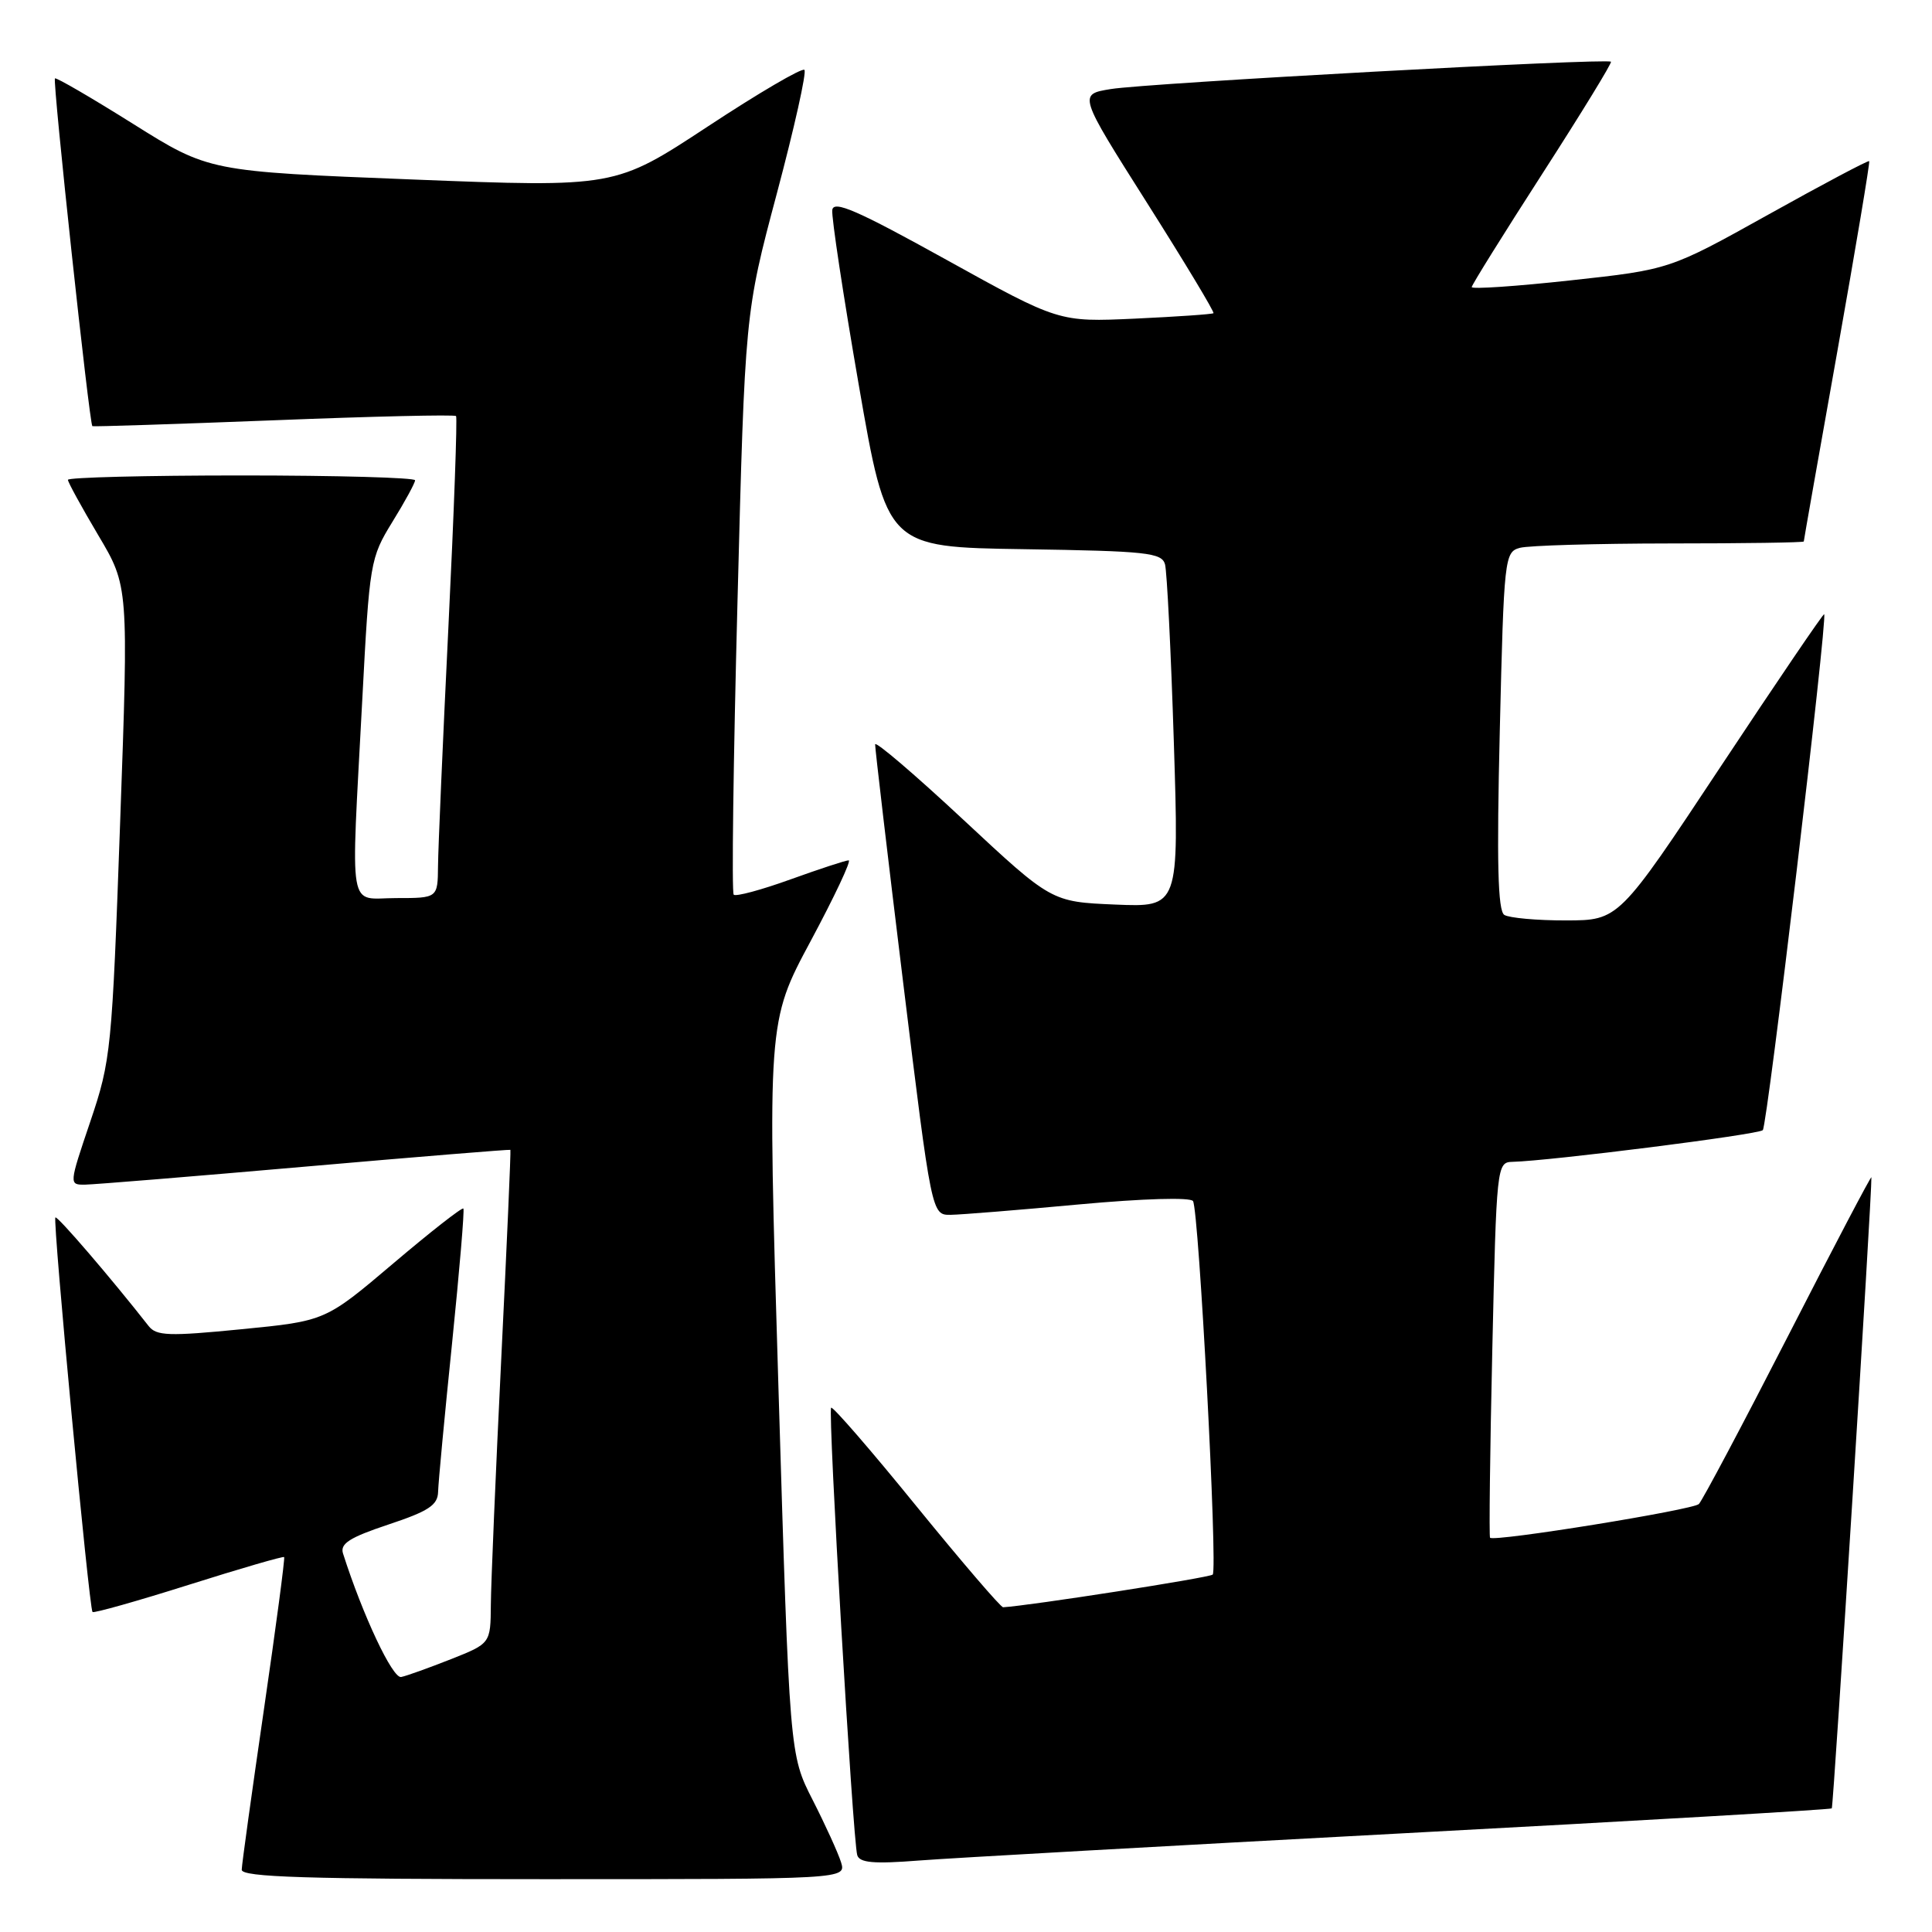 <?xml version="1.0" encoding="UTF-8" standalone="no"?>
<!DOCTYPE svg PUBLIC "-//W3C//DTD SVG 1.1//EN" "http://www.w3.org/Graphics/SVG/1.1/DTD/svg11.dtd" >
<svg xmlns="http://www.w3.org/2000/svg" xmlns:xlink="http://www.w3.org/1999/xlink" version="1.1" viewBox="0 0 256 256">
 <g >
 <path fill="currentColor"
d=" M 111.44 246.75 C 111.05 245.51 109.36 241.80 107.68 238.50 C 104.62 232.50 104.62 232.50 103.15 183.94 C 101.68 135.39 101.68 135.39 107.42 124.69 C 110.57 118.81 112.84 114.00 112.45 114.00 C 112.06 114.00 108.59 115.14 104.73 116.53 C 100.88 117.92 97.50 118.83 97.22 118.55 C 96.94 118.28 97.17 100.83 97.72 79.78 C 98.71 41.50 98.71 41.50 102.93 25.66 C 105.25 16.95 106.90 9.57 106.59 9.26 C 106.28 8.95 100.51 12.33 93.77 16.77 C 81.50 24.84 81.50 24.84 54.59 23.78 C 27.69 22.72 27.69 22.72 17.63 16.41 C 12.10 12.94 7.44 10.23 7.28 10.39 C 6.95 10.72 11.85 56.24 12.24 56.47 C 12.39 56.55 23.21 56.20 36.29 55.69 C 49.38 55.17 60.24 54.92 60.43 55.13 C 60.61 55.33 60.16 67.88 59.42 83.00 C 58.68 98.12 58.06 112.41 58.04 114.75 C 58.00 119.00 58.00 119.00 52.50 119.00 C 46.02 119.00 46.48 121.69 48.00 92.78 C 48.96 74.50 49.06 73.93 51.99 69.16 C 53.65 66.48 55.00 63.99 55.00 63.64 C 55.00 63.29 44.65 63.00 32.00 63.00 C 19.35 63.00 9.00 63.26 9.00 63.58 C 9.00 63.89 10.81 67.19 13.02 70.92 C 17.04 77.68 17.04 77.68 15.92 108.94 C 14.84 139.17 14.71 140.48 11.97 148.60 C 9.13 157.00 9.13 157.00 11.31 156.97 C 12.52 156.95 25.65 155.88 40.50 154.58 C 55.35 153.28 67.56 152.29 67.63 152.36 C 67.71 152.44 67.16 164.88 66.42 180.00 C 65.68 195.12 65.06 209.81 65.04 212.63 C 65.00 217.77 65.00 217.77 59.75 219.85 C 56.86 220.99 53.90 222.06 53.16 222.21 C 52.03 222.46 48.07 214.05 45.45 205.84 C 45.04 204.54 46.33 203.72 51.46 202.01 C 56.79 200.24 58.01 199.44 58.05 197.67 C 58.08 196.48 58.91 187.62 59.90 178.00 C 60.88 168.38 61.56 160.34 61.40 160.14 C 61.24 159.94 57.06 163.21 52.11 167.41 C 43.11 175.04 43.11 175.04 32.00 176.13 C 22.36 177.08 20.72 177.02 19.69 175.70 C 14.69 169.32 7.60 161.07 7.34 161.32 C 6.96 161.70 11.81 213.14 12.26 213.60 C 12.44 213.77 18.17 212.16 25.00 210.00 C 31.83 207.84 37.52 206.19 37.65 206.32 C 37.78 206.44 36.57 215.54 34.97 226.52 C 33.37 237.51 32.04 247.06 32.03 247.75 C 32.01 248.73 40.67 249.00 72.07 249.00 C 112.13 249.00 112.13 249.00 111.44 246.75 Z  M 185.96 242.92 C 217.01 241.27 242.55 239.78 242.72 239.62 C 242.95 239.38 248.06 158.11 247.97 156.00 C 247.96 155.72 243.00 165.16 236.95 176.98 C 230.90 188.79 225.57 198.83 225.11 199.29 C 224.33 200.07 197.99 204.33 197.44 203.76 C 197.30 203.62 197.43 192.36 197.74 178.75 C 198.29 154.47 198.34 154.00 200.40 153.95 C 205.38 153.83 233.00 150.34 233.58 149.75 C 234.18 149.16 242.19 81.85 241.71 81.39 C 241.60 81.27 235.43 90.35 228.00 101.57 C 214.50 121.95 214.50 121.95 207.50 121.96 C 203.65 121.97 199.97 121.63 199.33 121.23 C 198.47 120.68 198.31 114.31 198.73 96.82 C 199.28 73.86 199.36 73.14 201.40 72.59 C 202.56 72.28 211.49 72.02 221.25 72.01 C 231.01 72.01 239.00 71.89 239.01 71.75 C 239.01 71.61 241.01 60.27 243.46 46.54 C 245.90 32.81 247.80 21.47 247.68 21.35 C 247.55 21.22 241.55 24.40 234.34 28.42 C 221.24 35.72 221.24 35.72 208.12 37.15 C 200.90 37.94 195.01 38.34 195.01 38.04 C 195.02 37.75 199.24 30.98 204.38 23.00 C 209.52 15.02 213.61 8.35 213.46 8.18 C 213.03 7.67 152.05 11.01 147.19 11.80 C 142.88 12.50 142.88 12.50 151.98 26.87 C 156.99 34.78 160.95 41.36 160.79 41.50 C 160.63 41.64 155.96 41.96 150.40 42.22 C 140.31 42.68 140.31 42.68 125.40 34.42 C 113.60 27.88 110.45 26.50 110.28 27.83 C 110.16 28.75 111.74 39.17 113.79 51.00 C 117.52 72.50 117.52 72.50 135.70 72.77 C 151.93 73.02 153.93 73.23 154.37 74.77 C 154.63 75.72 155.16 86.34 155.54 98.36 C 156.23 120.21 156.23 120.21 147.77 119.86 C 139.32 119.50 139.32 119.50 127.66 108.63 C 121.25 102.65 115.98 98.15 115.96 98.63 C 115.94 99.11 117.61 113.34 119.68 130.25 C 123.45 161.00 123.45 161.00 125.97 160.97 C 127.36 160.95 135.03 160.33 143.00 159.59 C 151.49 158.81 157.74 158.63 158.08 159.15 C 158.86 160.38 161.37 207.96 160.69 208.64 C 160.29 209.05 136.39 212.77 132.92 212.97 C 132.61 212.99 127.44 206.96 121.43 199.58 C 115.43 192.19 110.34 186.32 110.13 186.53 C 109.68 186.99 113.00 243.89 113.59 245.82 C 113.90 246.83 115.78 247.00 121.75 246.53 C 126.01 246.20 154.91 244.58 185.96 242.92 Z "/>
</g>
</svg>